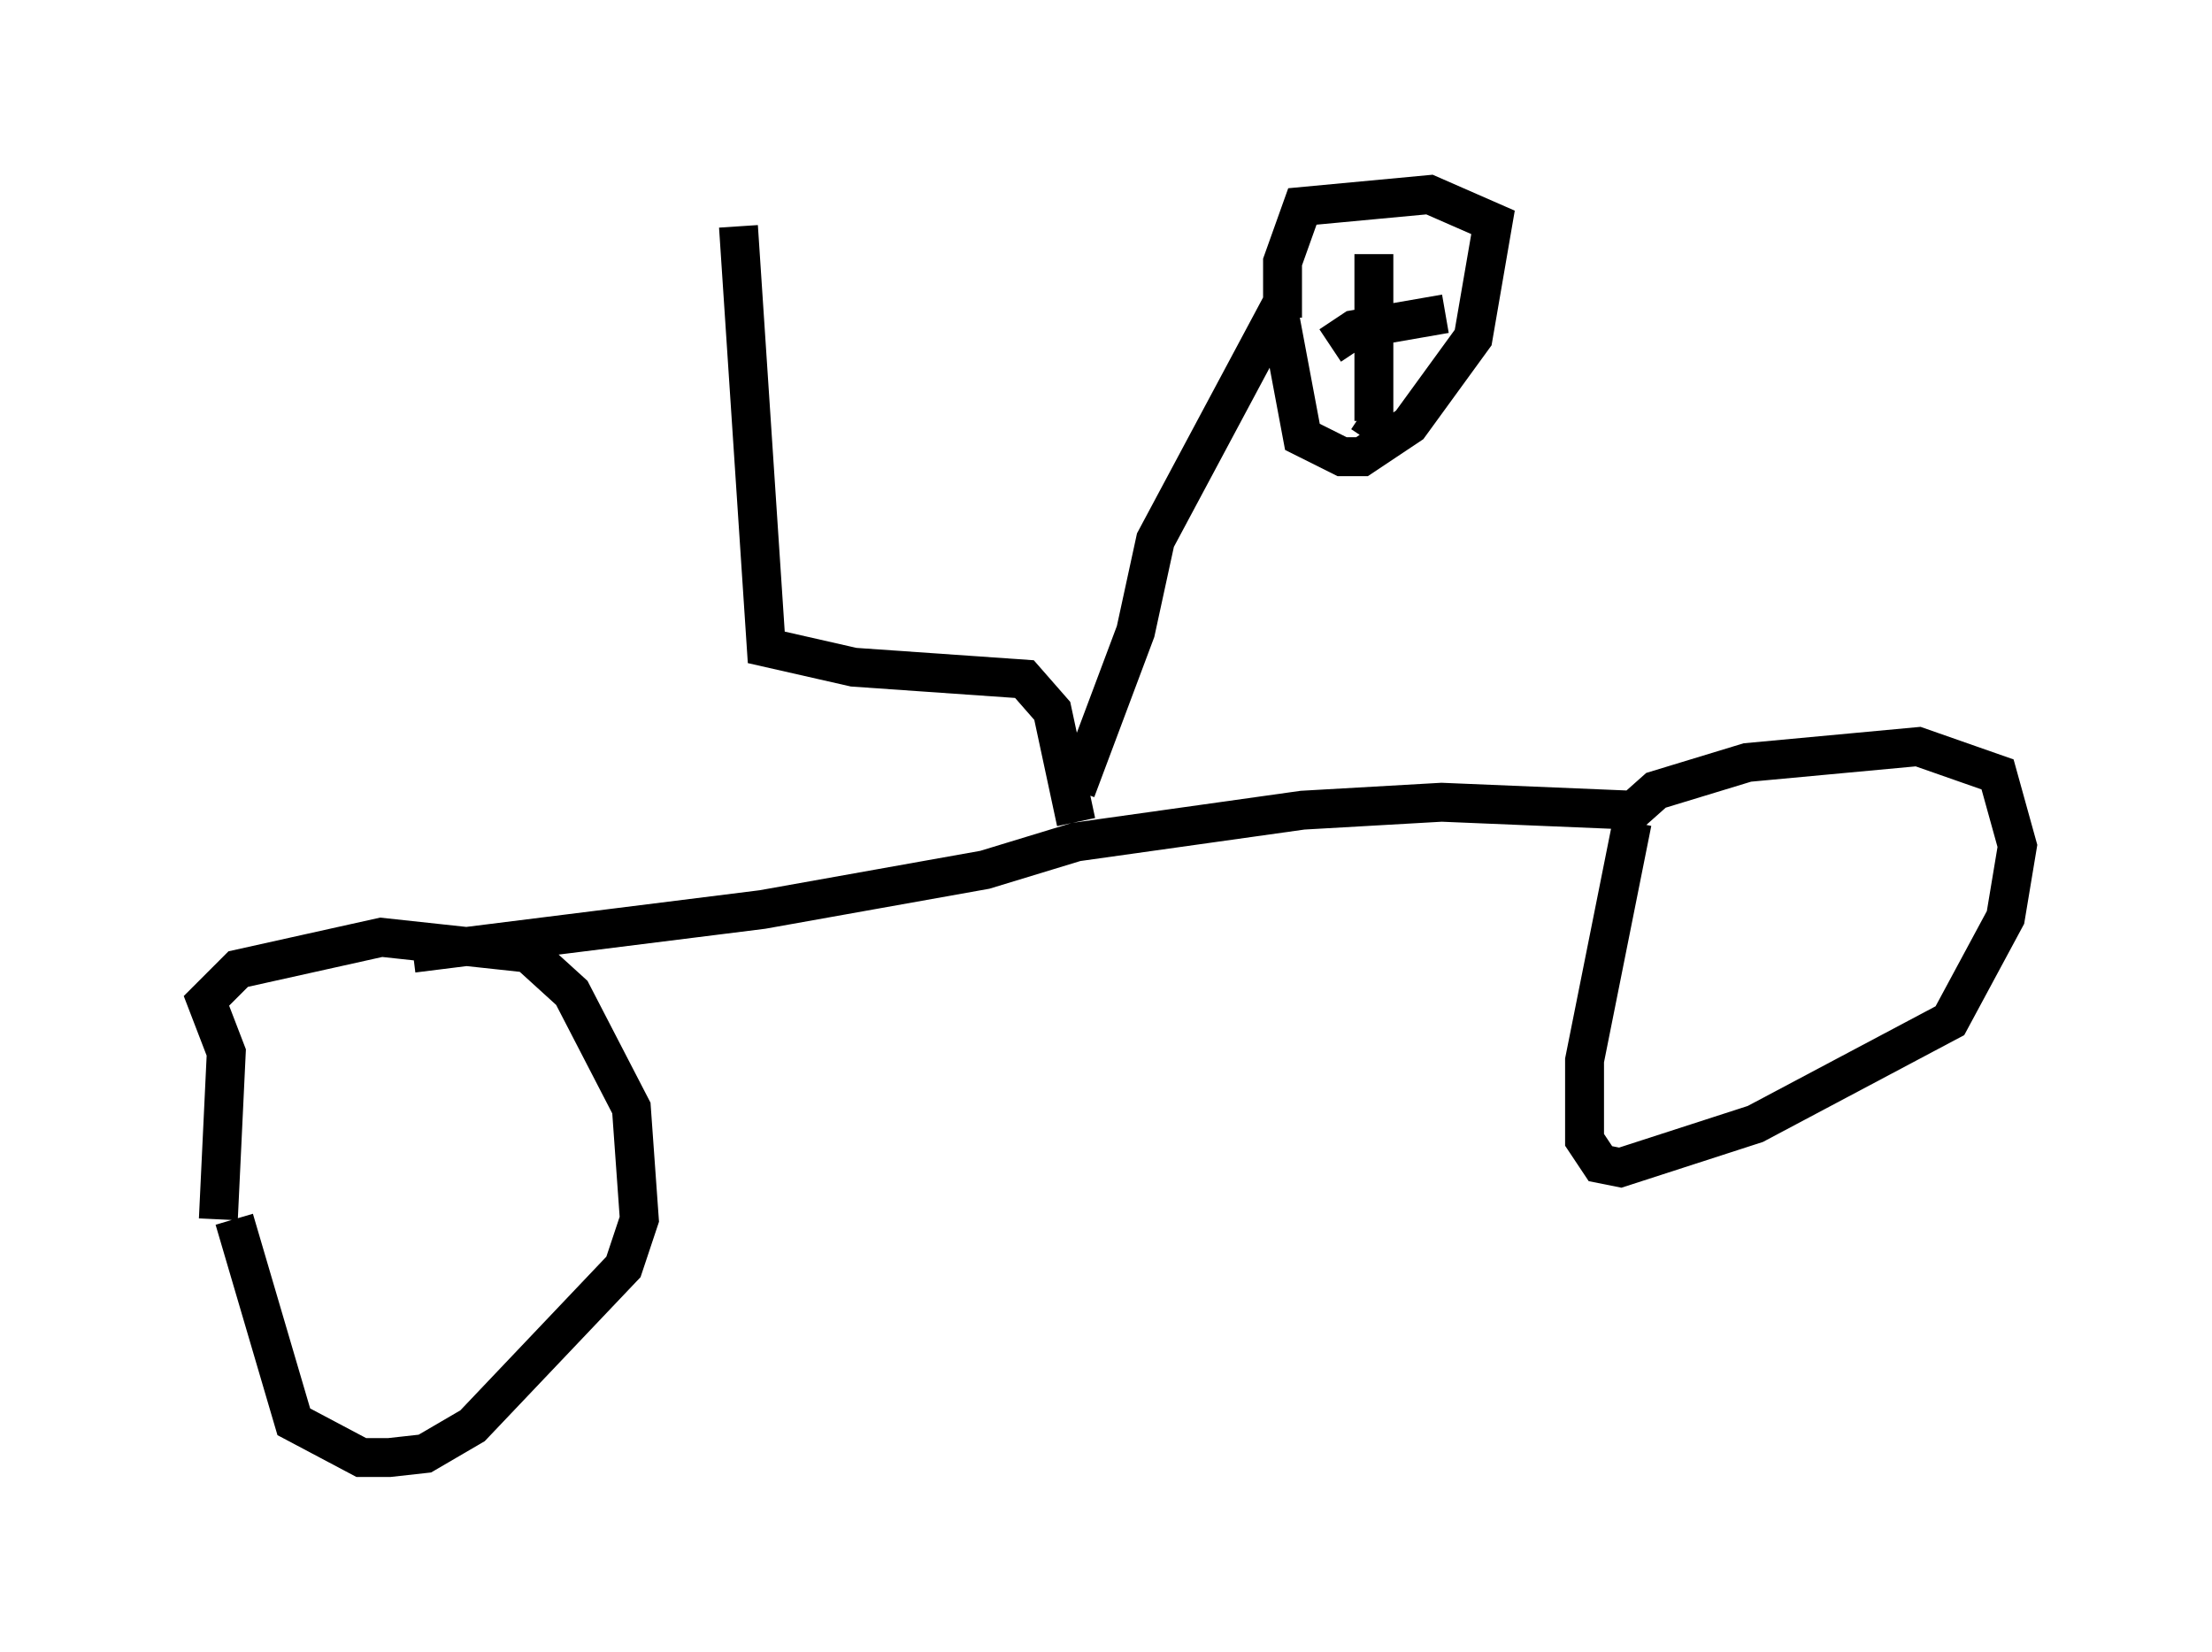 <?xml version="1.0" encoding="utf-8" ?>
<svg baseProfile="full" height="42.463" version="1.1" width="56.857" xmlns="http://www.w3.org/2000/svg" xmlns:ev="http://www.w3.org/2001/xml-events" xmlns:xlink="http://www.w3.org/1999/xlink"><defs /><rect fill="white" height="42.463" width="56.857" x="0" y="0" /><path d="M5, 29.296 m1.021, 2.042 l1.531, 5.206 1.735, 0.919 l0.715, 0.0 0.919, -0.102 l1.225, -0.715 3.879, -4.083 l0.408, -1.225 -0.204, -2.858 l-1.531, -2.96 -1.123, -1.021 l-3.777, -0.408 -3.675, 0.817 l-0.817, 0.817 0.51, 1.327 l-0.204, 4.288 m5.002, -6.84 l8.983, -1.123 5.717, -1.021 l2.348, -0.715 5.819, -0.817 l3.573, -0.204 4.9, 0.204 m0.0, 0.306 l-1.225, 6.125 0.0, 2.042 l0.408, 0.613 0.51, 0.102 l3.471, -1.123 5.002, -2.654 l1.429, -2.654 0.306, -1.838 l-0.51, -1.838 -2.042, -0.715 l-4.39, 0.408 -2.348, 0.715 l-0.919, 0.817 m-13.986, 0.0 l-0.613, -2.858 -0.715, -0.817 l-4.39, -0.306 -2.246, -0.51 l-0.715, -10.821 m8.677, 14.496 l1.531, -4.083 0.51, -2.348 l3.165, -5.921 0.613, 3.267 l1.021, 0.51 0.51, 0.0 l1.225, -0.817 1.633, -2.246 l0.51, -2.96 -1.633, -0.715 l-3.267, 0.306 -0.51, 1.429 l0.0, 1.429 m2.348, -1.633 l0.0, 4.288 -0.306, -0.204 m-0.817, -1.735 l0.613, -0.408 2.348, -0.408 " fill="none" stroke="black" stroke-width="1" /></svg>
